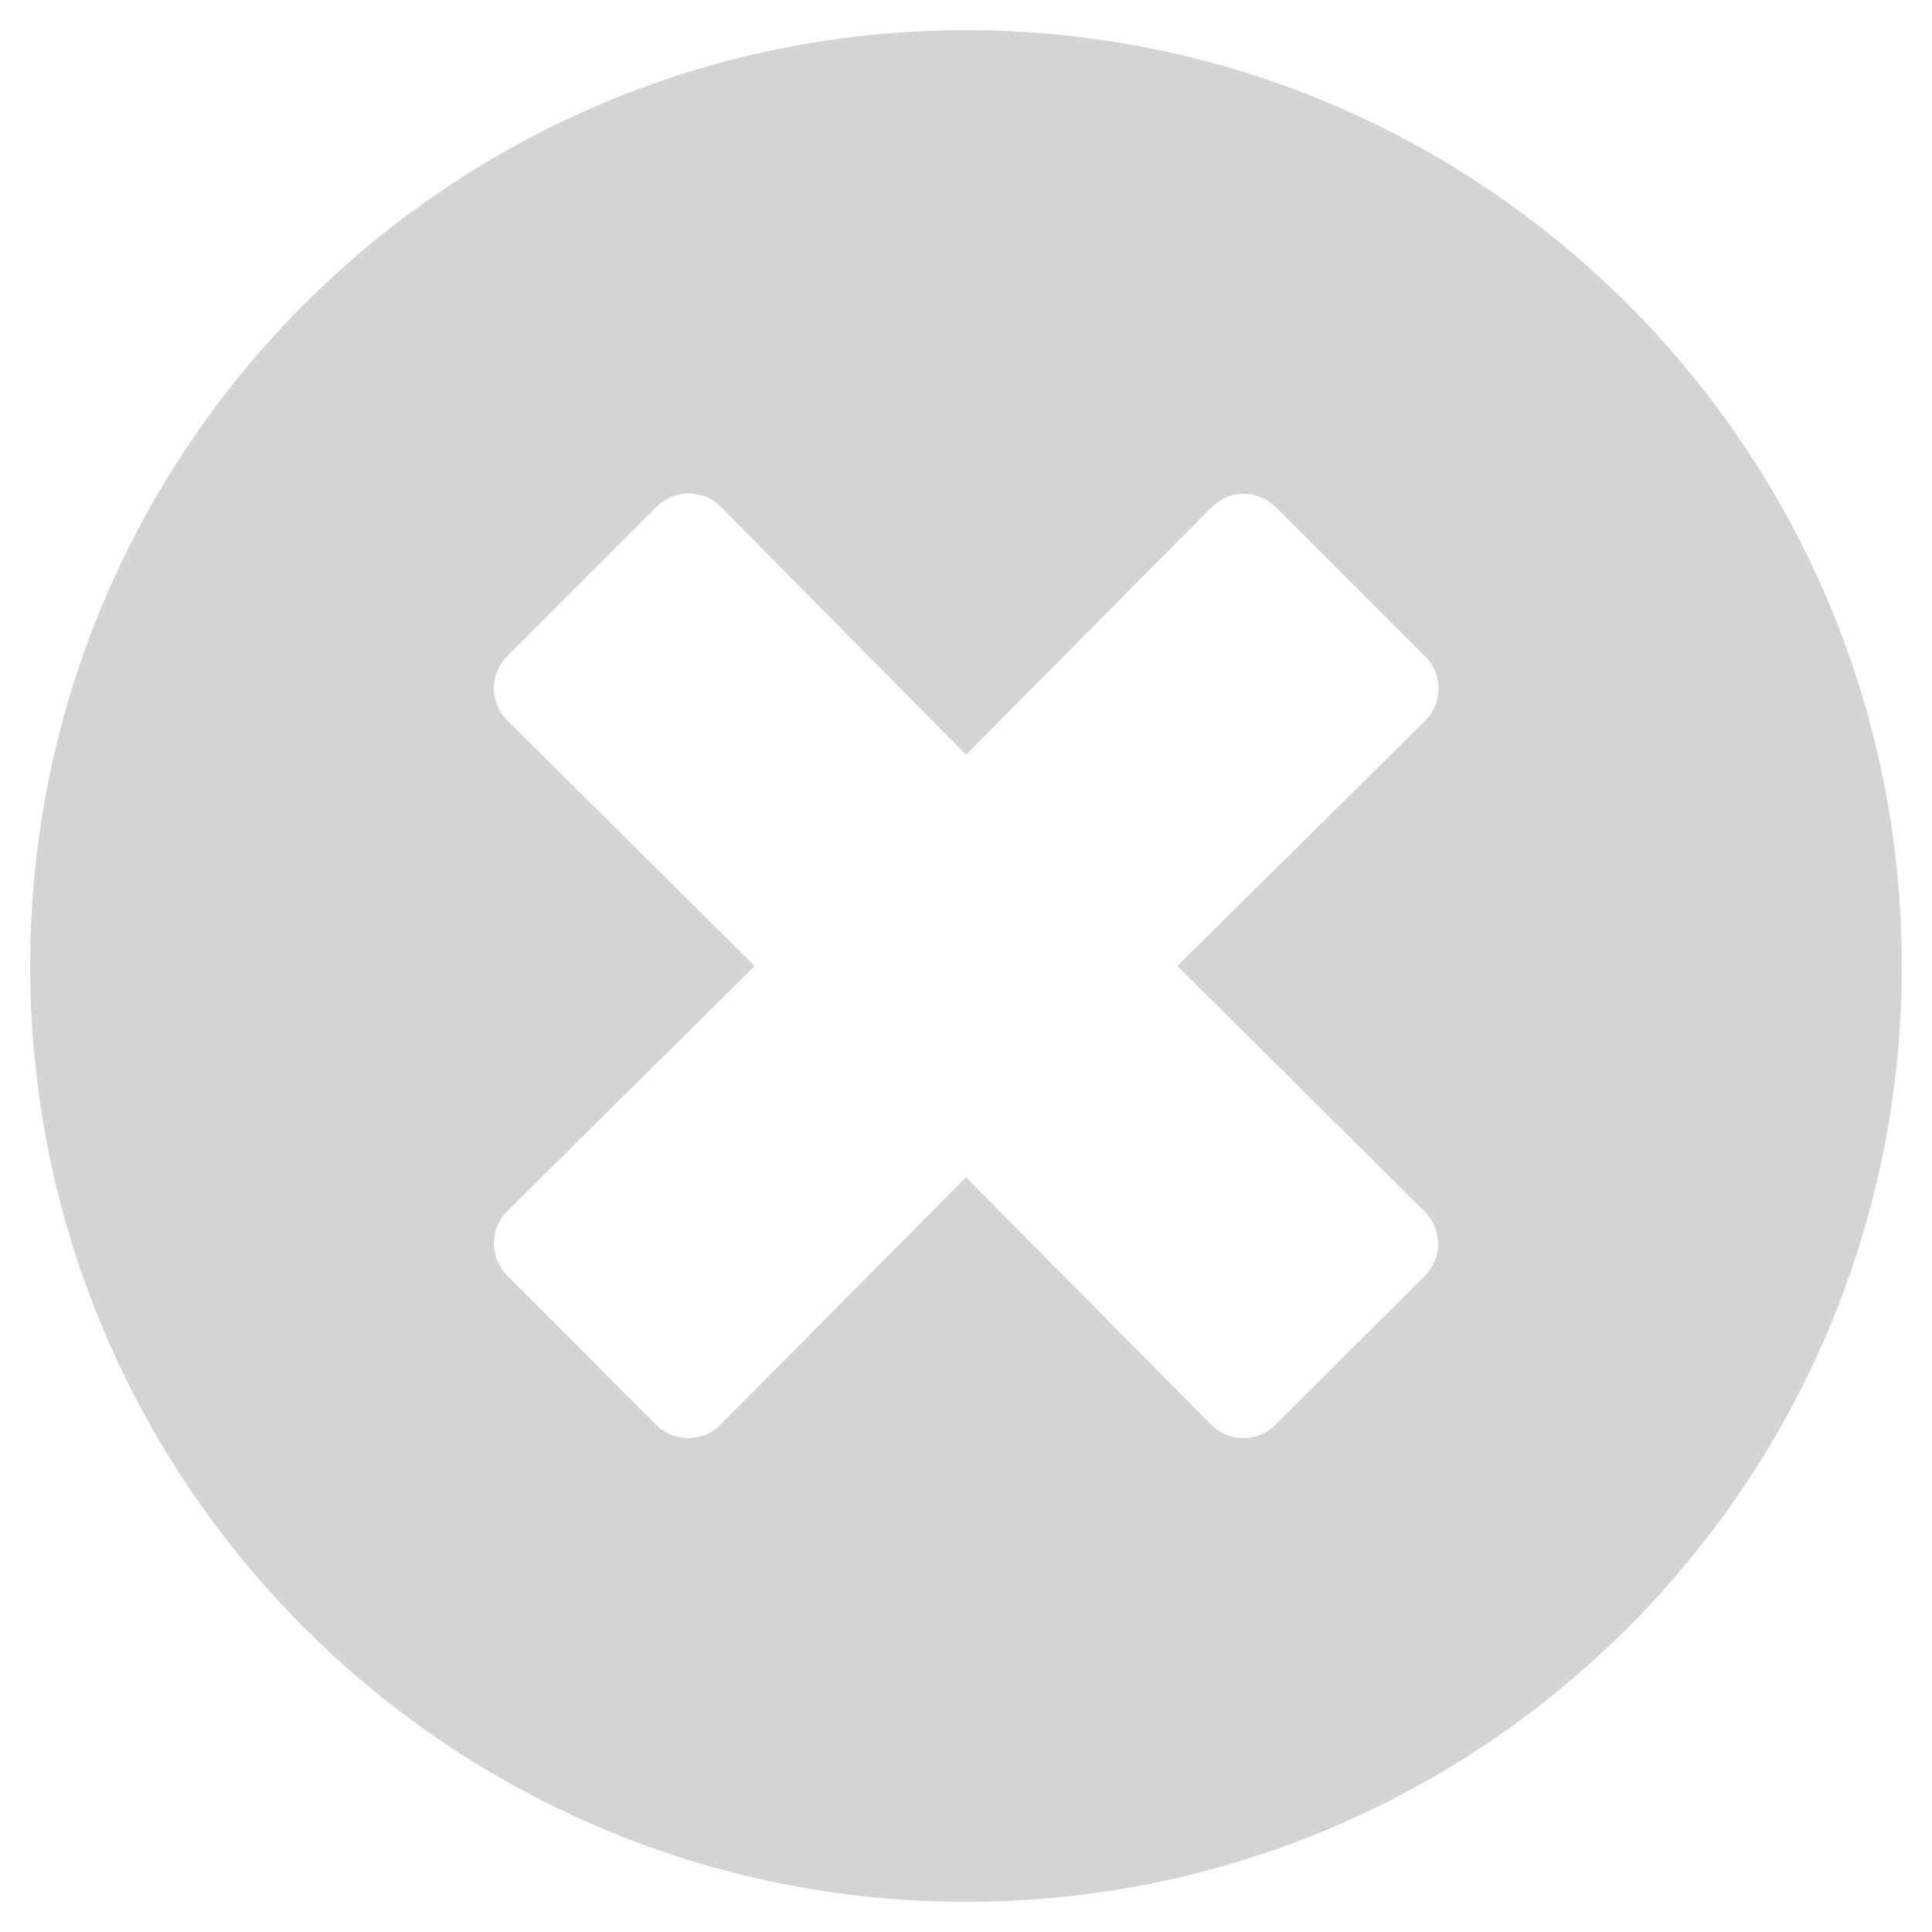 <svg width="24" height="24" viewBox="0 0 24 24" fill="none" xmlns="http://www.w3.org/2000/svg">
<g clip-path="url(#clip0_271_7047)">
<g clip-path="url(#clip1_271_7047)">
<path d="M12 0.375C5.578 0.375 0.375 5.578 0.375 12C0.375 18.422 5.578 23.625 12 23.625C18.422 23.625 23.625 18.422 23.625 12C23.625 5.578 18.422 0.375 12 0.375ZM17.7 15.052C17.92 15.272 17.92 15.628 17.7 15.848L15.844 17.7C15.623 17.92 15.267 17.92 15.047 17.7L12 14.625L8.948 17.7C8.728 17.92 8.372 17.92 8.152 17.7L6.3 15.844C6.08 15.623 6.08 15.267 6.3 15.047L9.375 12L6.3 8.948C6.08 8.728 6.08 8.372 6.3 8.152L8.156 6.295C8.377 6.075 8.733 6.075 8.953 6.295L12 9.375L15.052 6.3C15.272 6.08 15.628 6.08 15.848 6.3L17.705 8.156C17.925 8.377 17.925 8.733 17.705 8.953L14.625 12L17.7 15.052Z" fill="#D4D4D4"/>
</g>
</g>
<defs>
<clipPath id="clip0_271_7047">
<rect width="24" height="24" fill="white"/>
</clipPath>
<clipPath id="clip1_271_7047">
<rect width="24" height="24" fill="white"/>
</clipPath>
</defs>
</svg>
